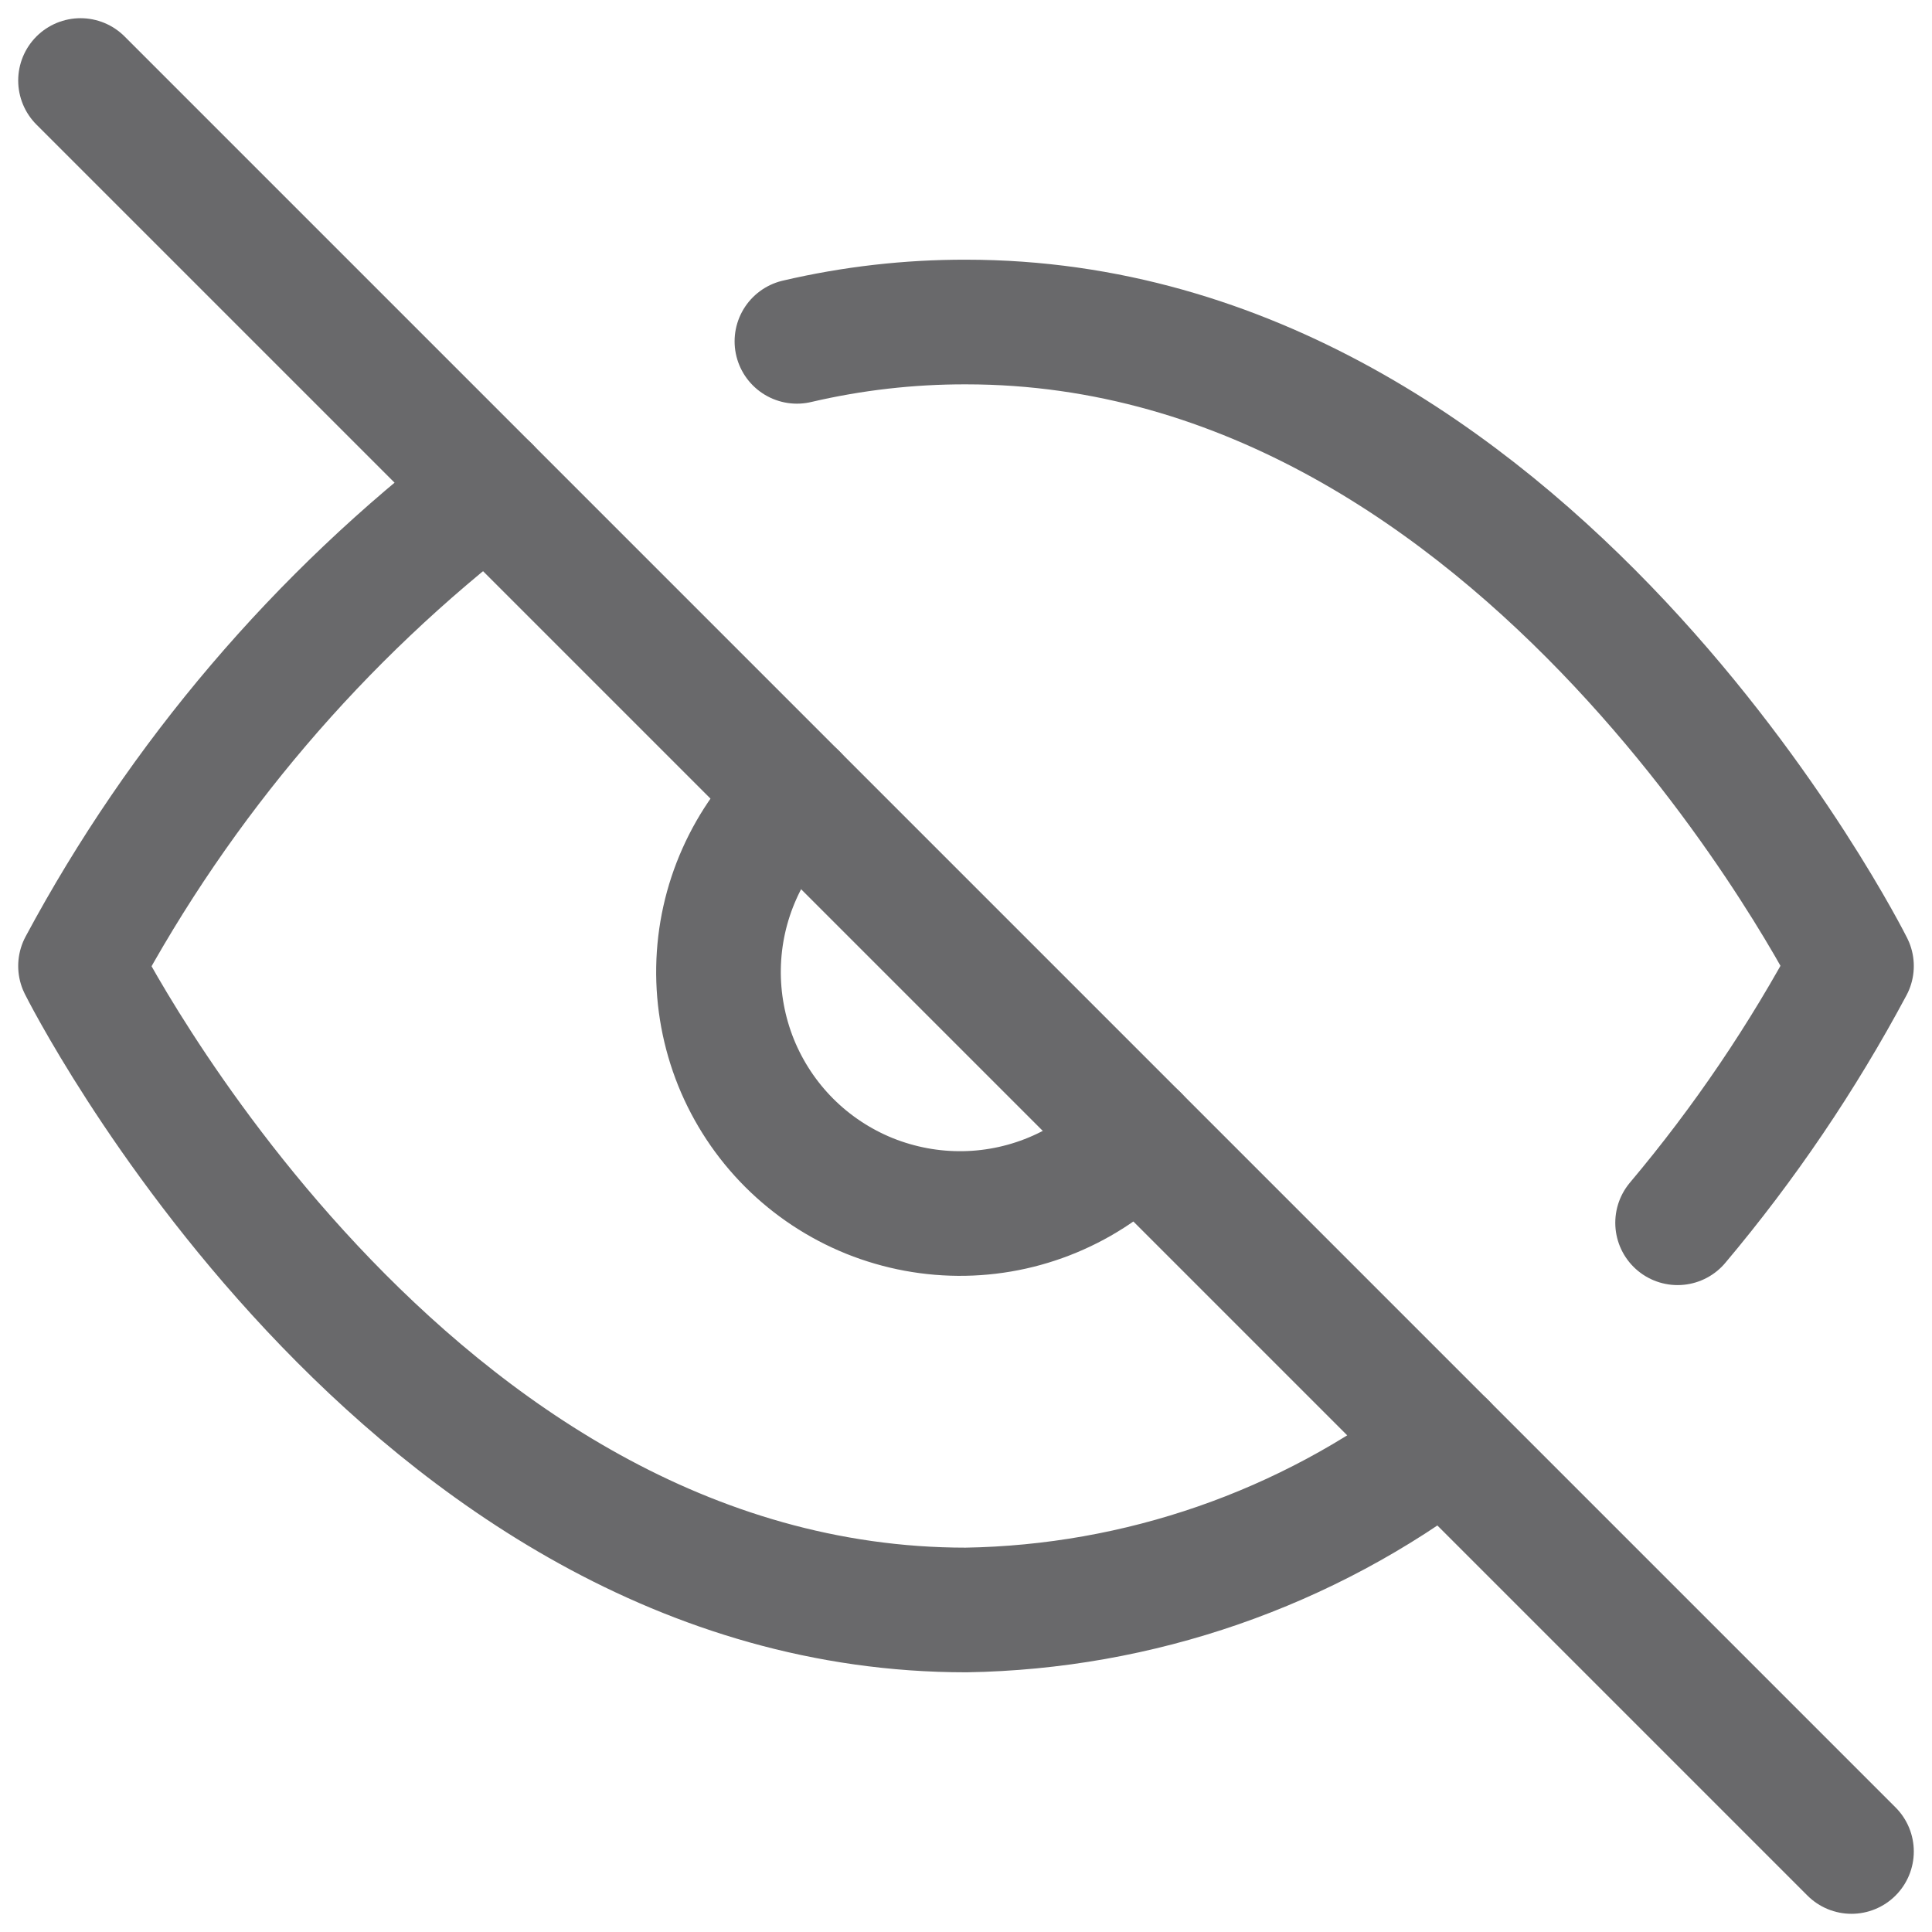 <svg width="31" height="31" viewBox="0 0 31 31" fill="none" xmlns="http://www.w3.org/2000/svg">
<g clip-path="url(#clip0_5_1973)">
<path d="M23.172 23.172C20.965 24.855 18.276 25.788 15.5 25.833C6.458 25.833 1.292 15.5 1.292 15.5C2.898 12.506 5.127 9.89 7.827 7.827M12.787 5.477C13.677 5.269 14.587 5.165 15.5 5.167C24.542 5.167 29.708 15.5 29.708 15.5C28.924 16.967 27.989 18.348 26.918 19.62M18.238 18.238C17.884 18.619 17.456 18.924 16.98 19.136C16.505 19.348 15.992 19.462 15.472 19.471C14.951 19.48 14.435 19.384 13.952 19.19C13.47 18.995 13.031 18.705 12.663 18.337C12.295 17.969 12.005 17.53 11.81 17.048C11.616 16.565 11.52 16.049 11.529 15.528C11.538 15.008 11.652 14.495 11.864 14.02C12.076 13.544 12.381 13.116 12.762 12.762" stroke="#69696B" stroke-width="2" stroke-linecap="round" stroke-linejoin="round"/>
<path d="M1.292 1.292L29.708 29.708" stroke="#69696B" stroke-width="2" stroke-linecap="round" stroke-linejoin="round"/>
</g>
<defs>
<clipPath id="clip0_5_1973">
<rect width="31" height="31" fill="white"/>
</clipPath>
</defs>
</svg>
